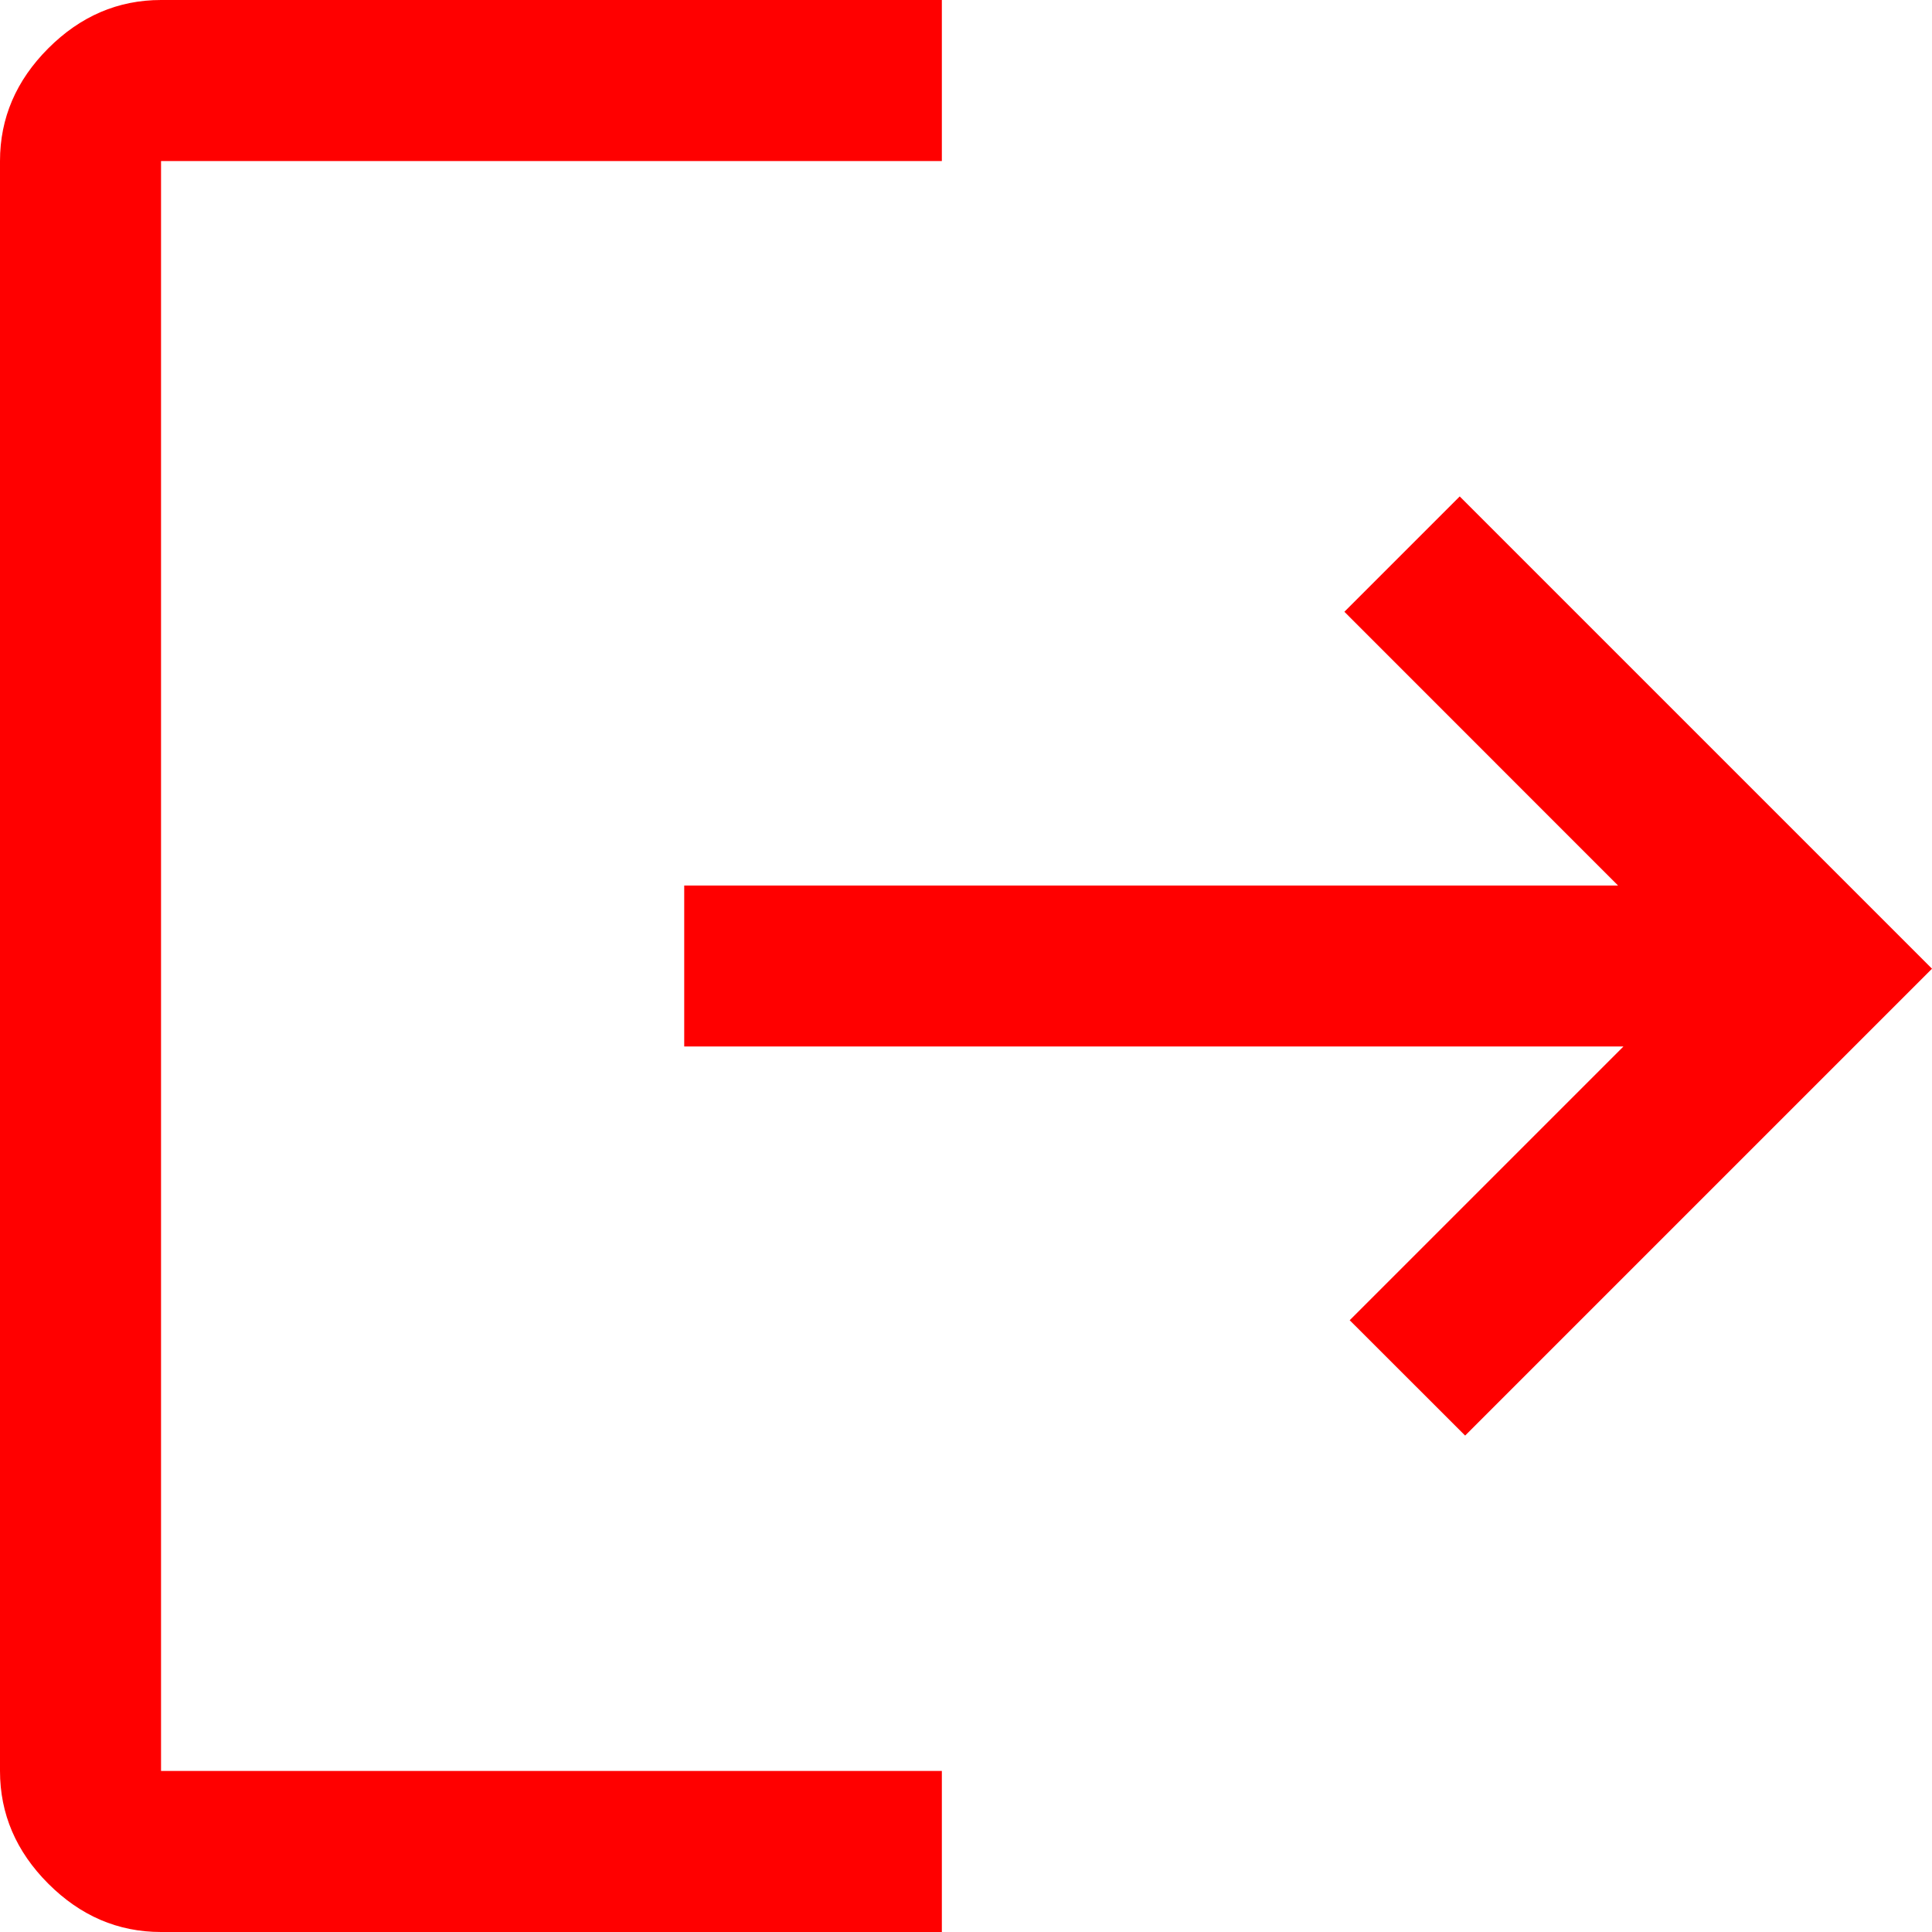 <svg width="20" height="20" viewBox="0 0 20 20" fill="none" xmlns="http://www.w3.org/2000/svg">
<path d="M1.667 20C1.222 20 0.833 19.833 0.5 19.5C0.167 19.167 0 18.778 0 18.333V1.667C0 1.222 0.167 0.833 0.5 0.5C0.833 0.167 1.222 0 1.667 0H9.75V1.667H1.667V18.333H9.75V20H1.667ZM15.167 14.861L13.972 13.667L16.806 10.833H7.083V9.167H16.75L13.917 6.333L15.111 5.139L20 10.028L15.167 14.861Z" fill="#FF0000"/>
</svg>
